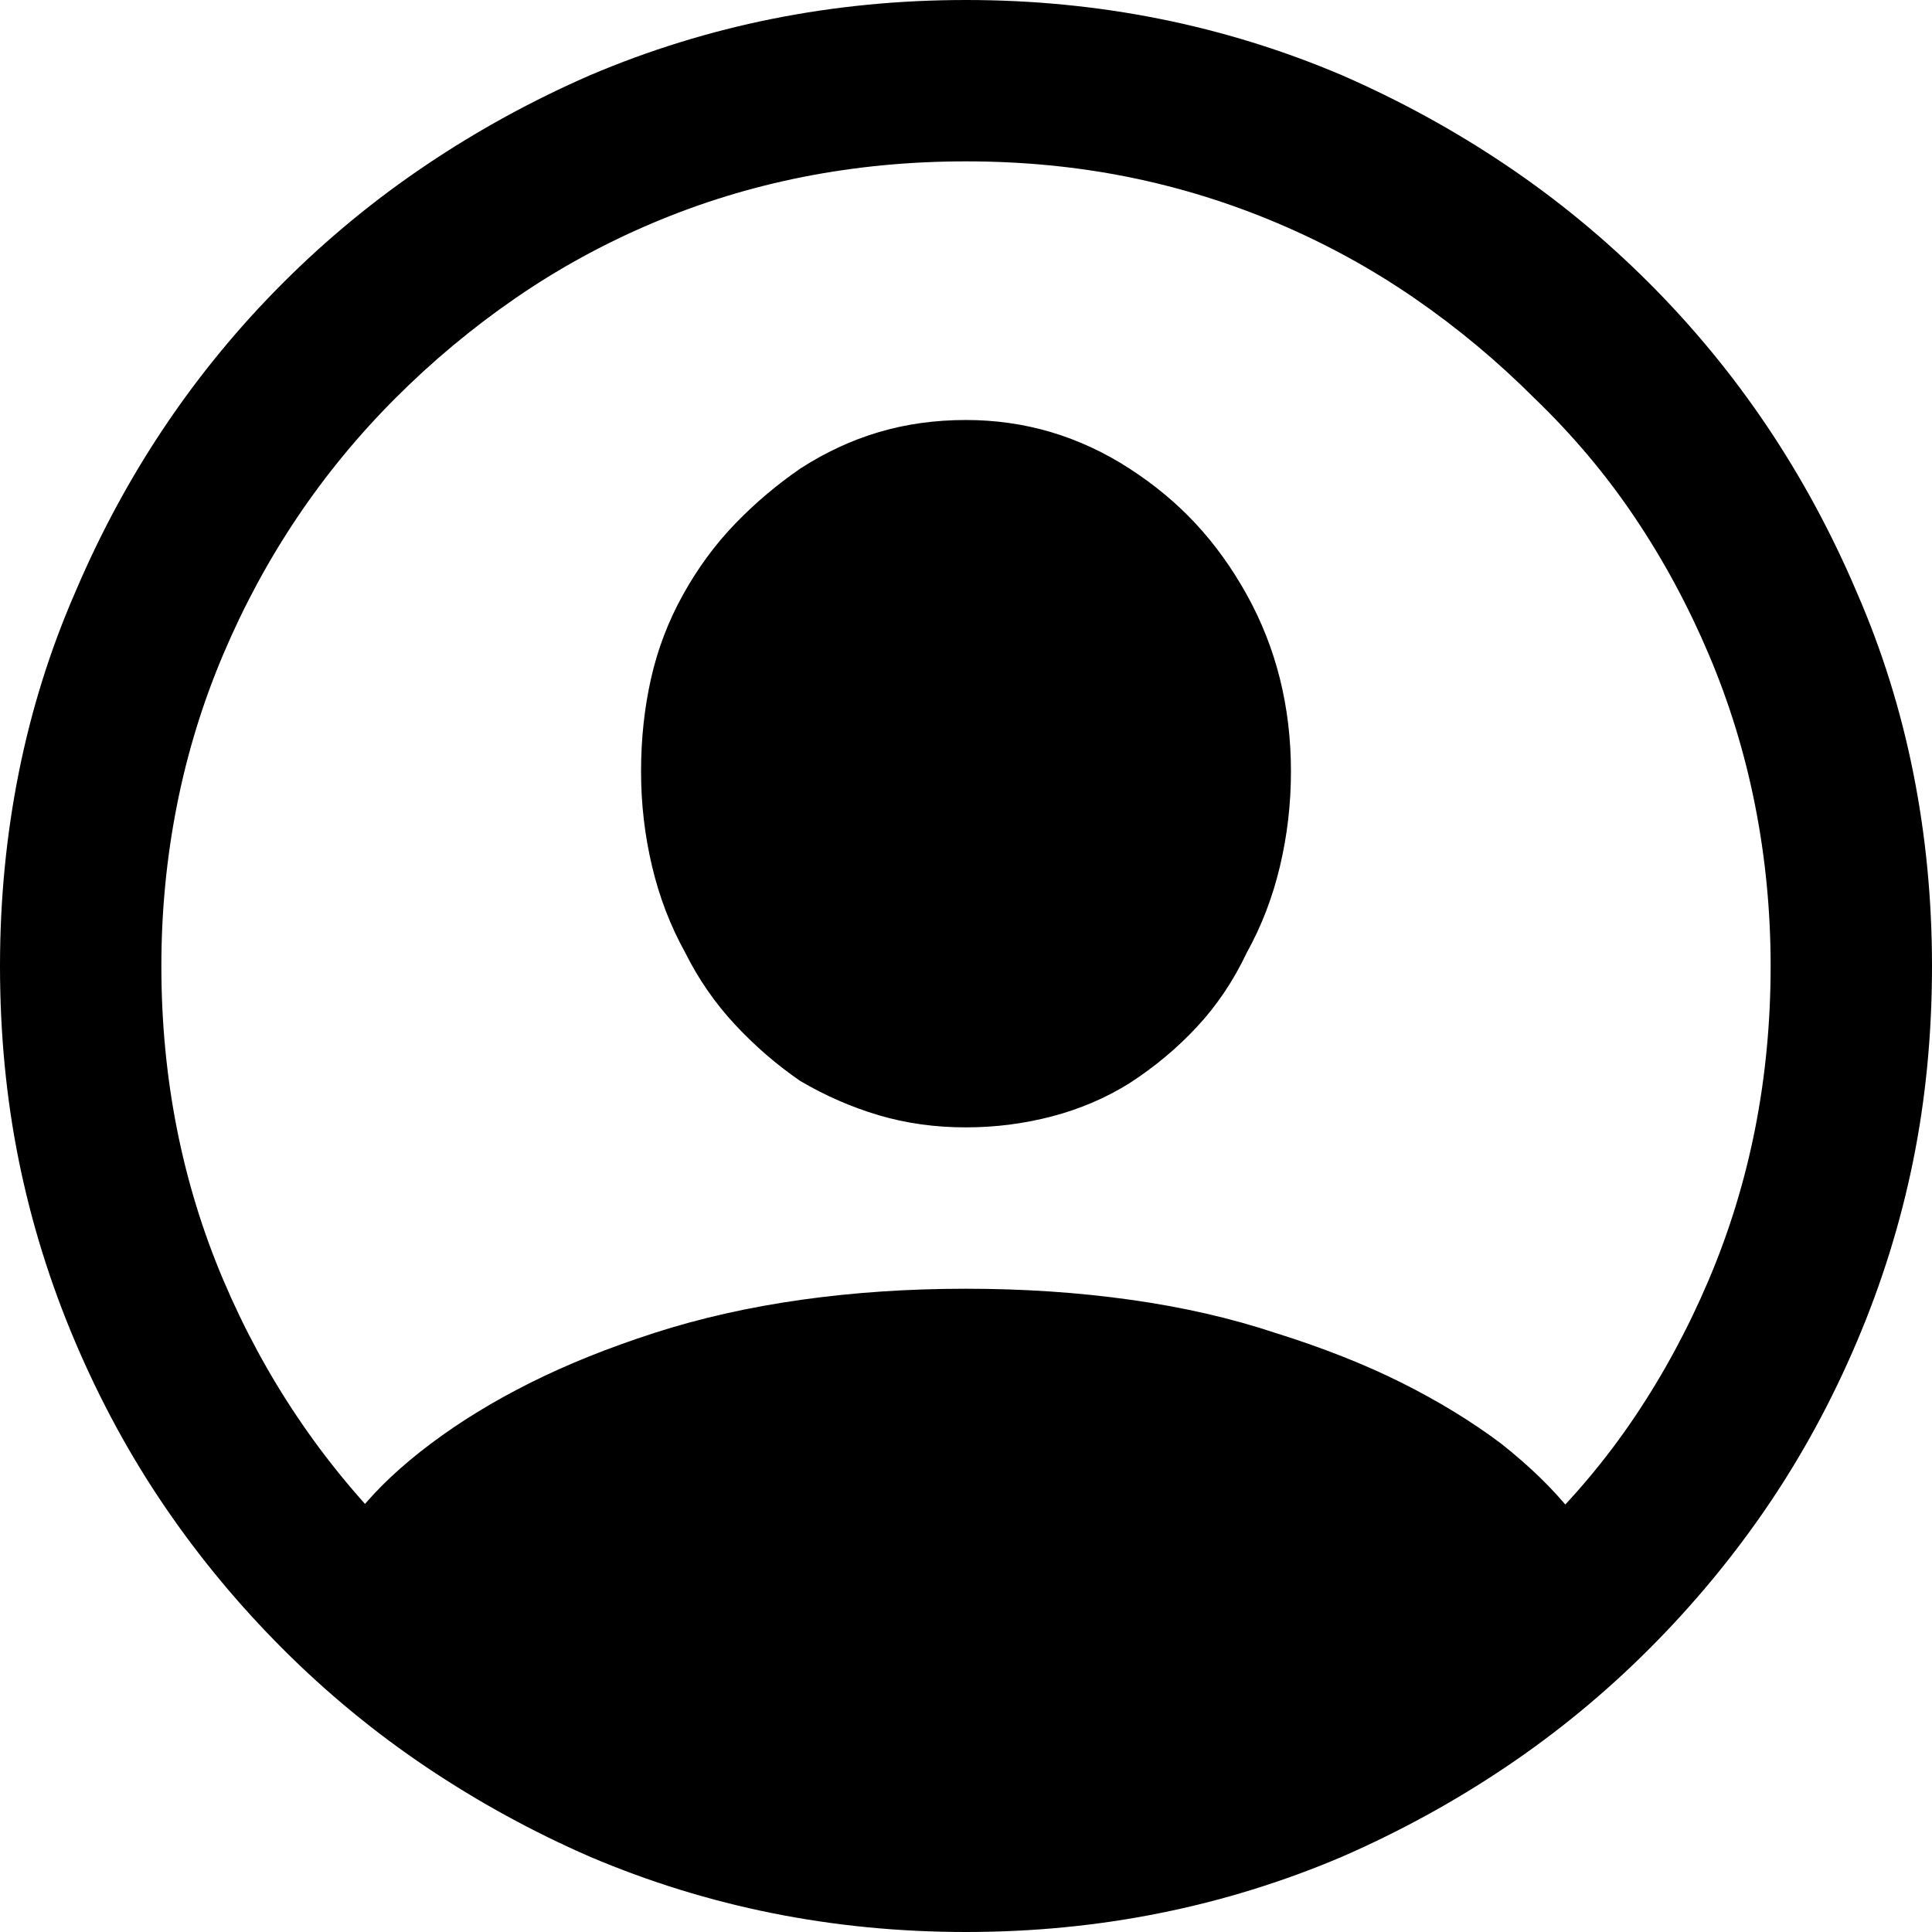 <!-- Exported by Character Map UWP -->
<svg height="100%" viewBox="77 131 874 874" width="100%" xmlns="http://www.w3.org/2000/svg" xmlns:xlink="http://www.w3.org/1999/xlink">
  <path d="M514,1005C484,1005 454.833,1002.17 426.5,996.5C398.167,990.833 370.667,982.333 344,971C318,959.667 293.333,946.167 270,930.5C246.667,914.833 225,897 205,877C185,857 167.167,835.5 151.5,812.5C135.833,789.5 122.333,764.667 111,738C99.667,711.333 91.167,684 85.5,656C79.833,628 77,598.667 77,568C77,538 79.833,508.833 85.5,480.5C91.167,452.167 99.667,425 111,399C122.333,372.333 135.833,347.333 151.5,324C167.167,300.667 185,279 205,259C225,239 246.667,221.167 270,205.5C293.333,189.833 318,176.333 344,165C370.667,153.667 398.167,145.167 426.5,139.5C454.833,133.833 484,131 514,131C544,131 573.167,133.833 601.5,139.5C629.833,145.167 657.333,153.667 684,165C710,176.333 734.667,189.833 758,205.5C781.333,221.167 803,239 823,259C843,279 860.833,300.667 876.5,324C892.167,347.333 905.667,372.333 917,399C928.333,425 936.833,452.167 942.5,480.5C948.167,508.833 951,538 951,568C951,598.667 948.167,628 942.5,656C936.833,684 928.333,711.333 917,738C905.667,764.667 892.167,789.5 876.5,812.5C860.833,835.5 843,857 823,877C803,897 781.333,914.833 758,930.5C734.667,946.167 710,959.667 684,971C657.333,982.333 629.833,990.833 601.5,996.5C573.167,1002.17 544,1005 514,1005ZM514,933C539.333,933 563.667,930.5 587,925.5C610.333,920.5 633,913.333 655,904C677,894.667 697.667,883.5 717,870.5C736.333,857.5 754.333,842.667 771,826C788.333,809.333 803.5,791.333 816.5,772C829.5,752.667 840.667,732 850,710C859.333,688 866.333,665.167 871,641.5C875.667,617.833 878,593.333 878,568C878,543.333 875.667,519.167 871,495.5C866.333,471.833 859.333,449 850,427C840.667,405 829.5,384.333 816.5,365C803.5,345.667 788.333,327.667 771,311C754.333,294.333 736.333,279.333 717,266C697.667,252.667 677,241.333 655,232C633,222.667 610.333,215.667 587,211C563.667,206.333 539.333,204 514,204C488.667,204 464.167,206.333 440.5,211C416.833,215.667 394,222.667 372,232C350,241.333 329.333,252.667 310,266C290.667,279.333 272.667,294.333 256,311C239.333,327.667 224.5,345.667 211.5,365C198.5,384.333 187.333,405 178,427C168.667,449 161.667,471.833 157,495.5C152.333,519.167 150,543.333 150,568C150,593.333 152.333,617.833 157,641.5C161.667,665.167 168.667,688 178,710C187.333,732 198.5,752.667 211.5,772C224.5,791.333 239.333,809.333 256,826C272.667,842.667 290.667,857.5 310,870.5C329.333,883.5 350,894.667 372,904C394,913.333 416.833,920.5 440.5,925.5C464.167,930.5 488.667,933 514,933ZM807,851C794.333,863.667 780.333,875.333 765,886C749.667,896.667 733,906.667 715,916C697.667,924.667 680.167,932.5 662.5,939.5C644.833,946.5 627,952.333 609,957C591.667,961.667 575,965.333 559,968C543,970.667 528,972 514,972C500,972 485,970.667 469,968C453,965.333 436,961.667 418,957C400.667,952.333 383,946.5 365,939.5C347,932.5 329.333,924.667 312,916C294.667,906.667 278.333,896.667 263,886C247.667,875.333 233.667,863.667 221,851L222,846C225.333,835.333 231.167,824.833 239.5,814.5C247.833,804.167 258.667,794 272,784C285.333,774 300.333,764.833 317,756.5C333.667,748.167 352.333,740.667 373,734C393.667,727.333 415.833,722.333 439.5,719C463.167,715.667 488,714 514,714C540,714 564.833,715.667 588.5,719C612.167,722.333 634,727.333 654,734C675.333,740.667 694.333,748.167 711,756.5C727.667,764.833 742.667,774 756,784C768.667,794 779.167,804.167 787.5,814.5C795.833,824.833 802,835.333 806,846L807,851ZM514,641C500,641 486.833,639.167 474.5,635.5C462.167,631.833 450.333,626.667 439,620C428.333,612.667 418.5,604.167 409.5,594.5C400.5,584.833 393,574 387,562C380.333,550 375.333,537 372,523C368.667,509 367,494.667 367,480C367,465.333 368.5,451.333 371.5,438C374.5,424.667 379.333,412 386,400C392.667,388 400.5,377.333 409.5,368C418.5,358.667 428.333,350.333 439,343C450.333,335.667 462.167,330.167 474.5,326.5C486.833,322.833 500,321 514,321C527.333,321 540.167,322.833 552.5,326.5C564.833,330.167 576.667,335.667 588,343C599.333,350.333 609.333,358.667 618,368C626.667,377.333 634.333,388 641,400C647.667,412 652.667,424.667 656,438C659.333,451.333 661,465.333 661,480C661,494.667 659.333,509 656,523C652.667,537 647.667,550 641,562C635,574.667 627.5,585.833 618.5,595.5C609.5,605.167 599.333,613.667 588,621C577.333,627.667 565.667,632.667 553,636C540.333,639.333 527.333,641 514,641Z" fill="#000000" fill-opacity="1">
  </path>
</svg>